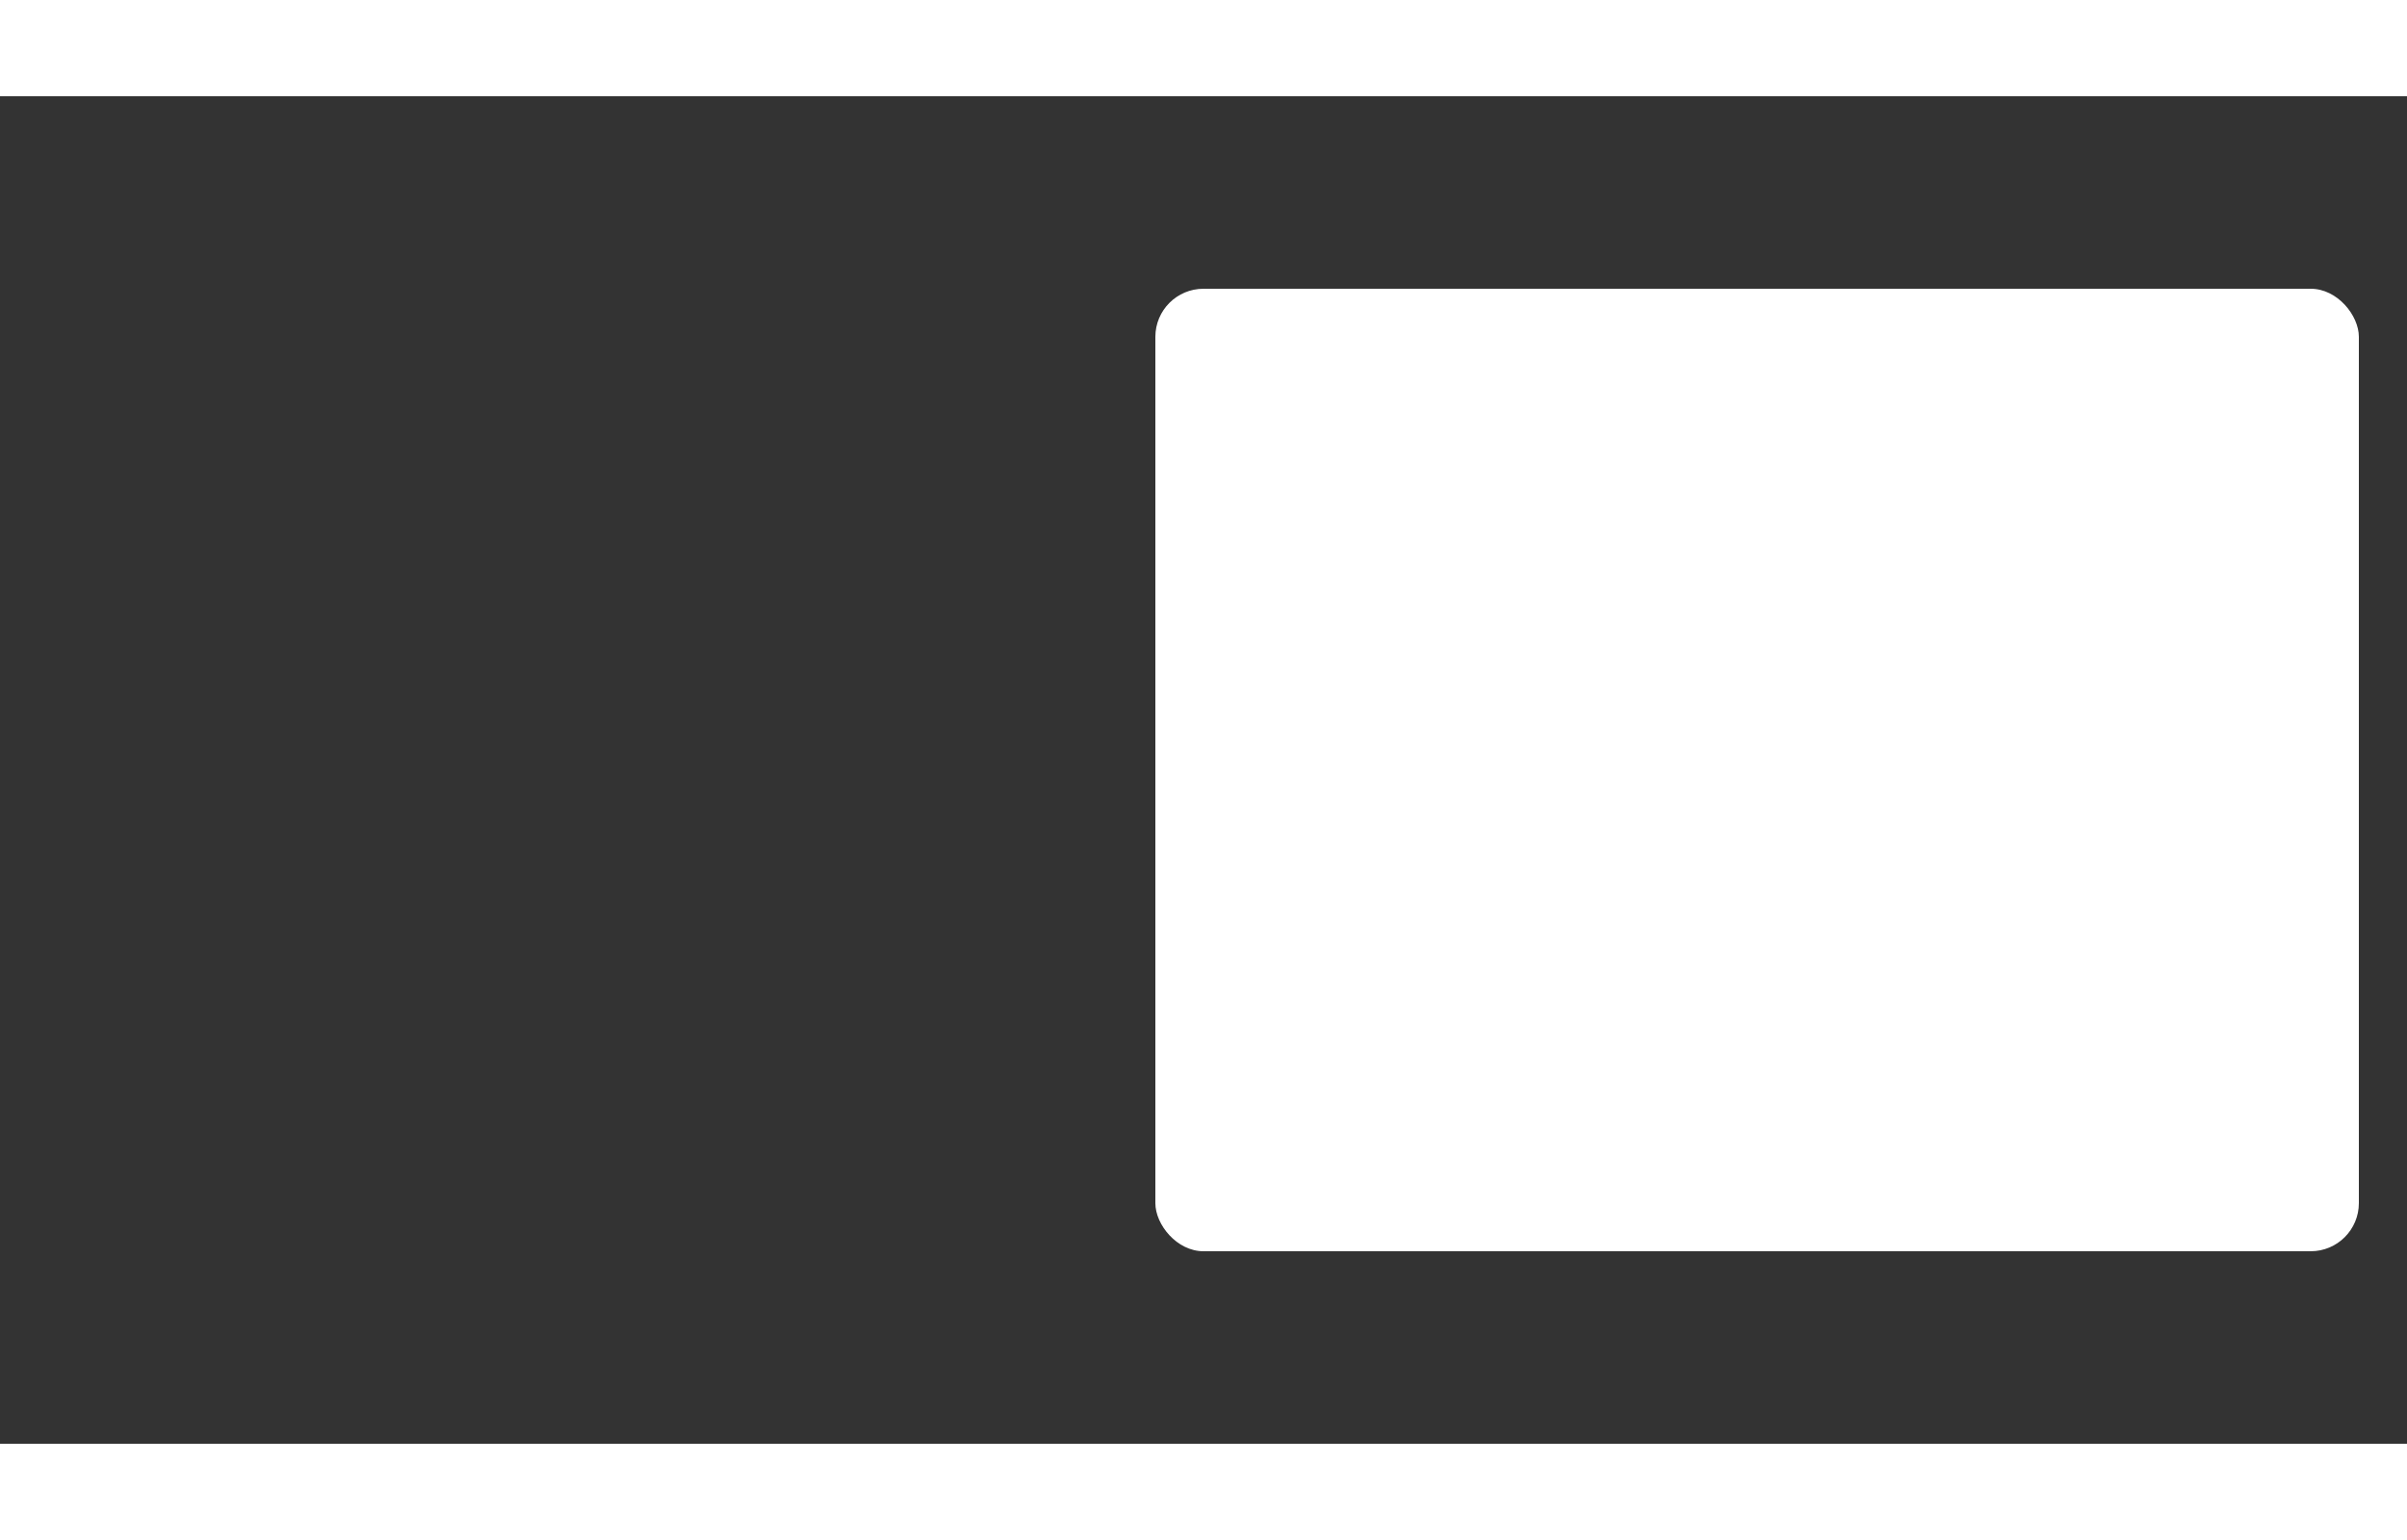 <?xml version="1.0" encoding="UTF-8"?>
<svg width="25px" height="16px" viewBox="0 0 25 16" version="1.1" xmlns="http://www.w3.org/2000/svg" xmlns:xlink="http://www.w3.org/1999/xlink">
    <rect x="0" y="0" width="25" height="16" fill="#333333" stroke="none"/>
    <!-- Generator: Sketch 46.2 (44496) - http://www.bohemiancoding.com/sketch -->
    <title>icon</title>
    <desc>Created with Sketch.</desc>
    <defs></defs>
    <g id="Page-1" stroke="none" stroke-width="1" fill="none" fill-rule="evenodd">
        <g id="richtexteditor" transform="translate(-1042, -560)" fill="#FFFFFF">
            <g id="text-edit" transform="translate(942, 543)">
                <g id="icon" transform="translate(100, 17)">
                    <rect id="Rectangle-5" x="0" y="0" width="25" height="1"></rect>
                    <rect id="Rectangle-6" x="12" y="3" width="12.5" height="10" rx="0.5"></rect>
                    <rect id="Rectangle-5" x="0" y="15" width="25" height="1"></rect>
                </g>
            </g>
        </g>
    </g>
</svg>